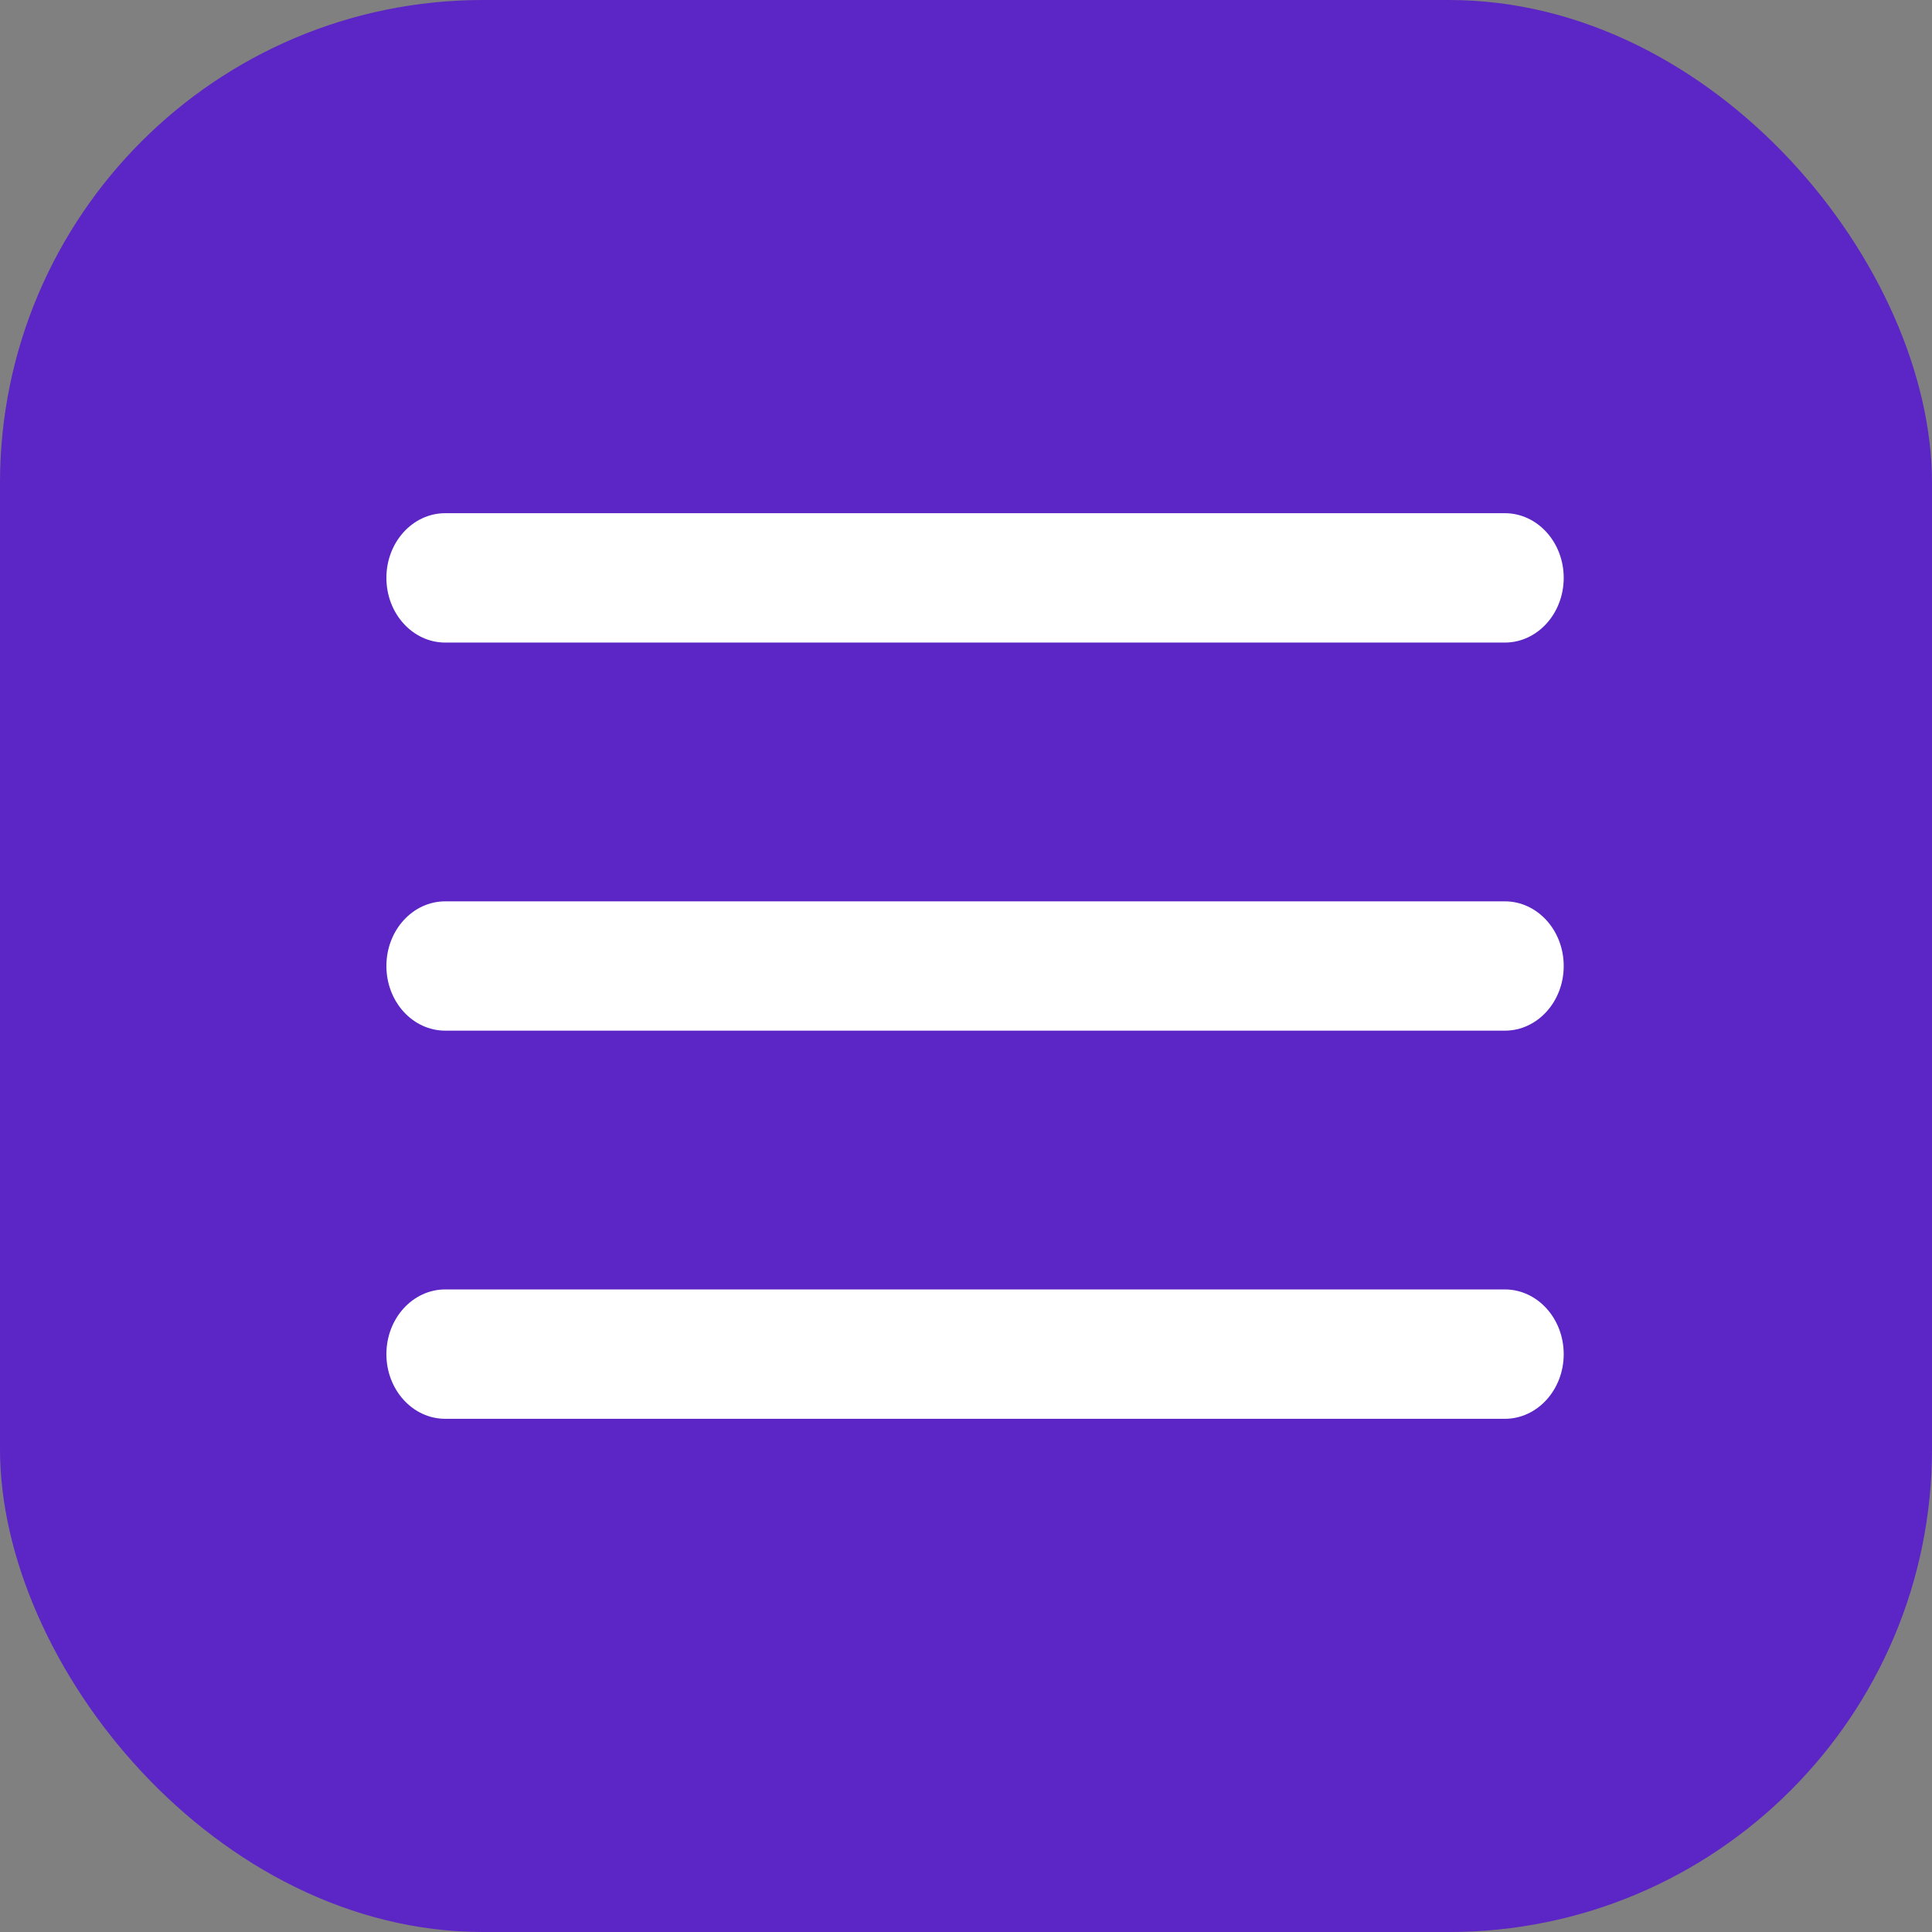 <svg width="32" height="32" viewBox="0 0 32 32" fill="none" xmlns="http://www.w3.org/2000/svg">
<rect x="0" y="0" width="32" height="32" fill="#808080" stroke="none"/>
<rect width="32" height="32" rx="8" fill="#5C25C5"/>
<path fill-rule="evenodd" clip-rule="evenodd" d="M25.9 9.571C25.9 8.98 25.463 8.5 24.925 8.5H7.375C6.836 8.5 6.4 8.98 6.4 9.571C6.4 10.163 6.836 10.643 7.375 10.643H24.925C25.463 10.643 25.9 10.163 25.9 9.571ZM25.9 16C25.9 15.408 25.463 14.929 24.925 14.929H7.375C6.836 14.929 6.4 15.408 6.4 16C6.4 16.592 6.836 17.071 7.375 17.071H24.925C25.463 17.071 25.9 16.592 25.9 16ZM25.9 22.429C25.9 21.837 25.463 21.357 24.925 21.357H7.375C6.836 21.357 6.4 21.837 6.4 22.429C6.4 23.02 6.836 23.5 7.375 23.5H24.925C25.463 23.5 25.9 23.02 25.9 22.429Z" fill="white"/>
</svg>
